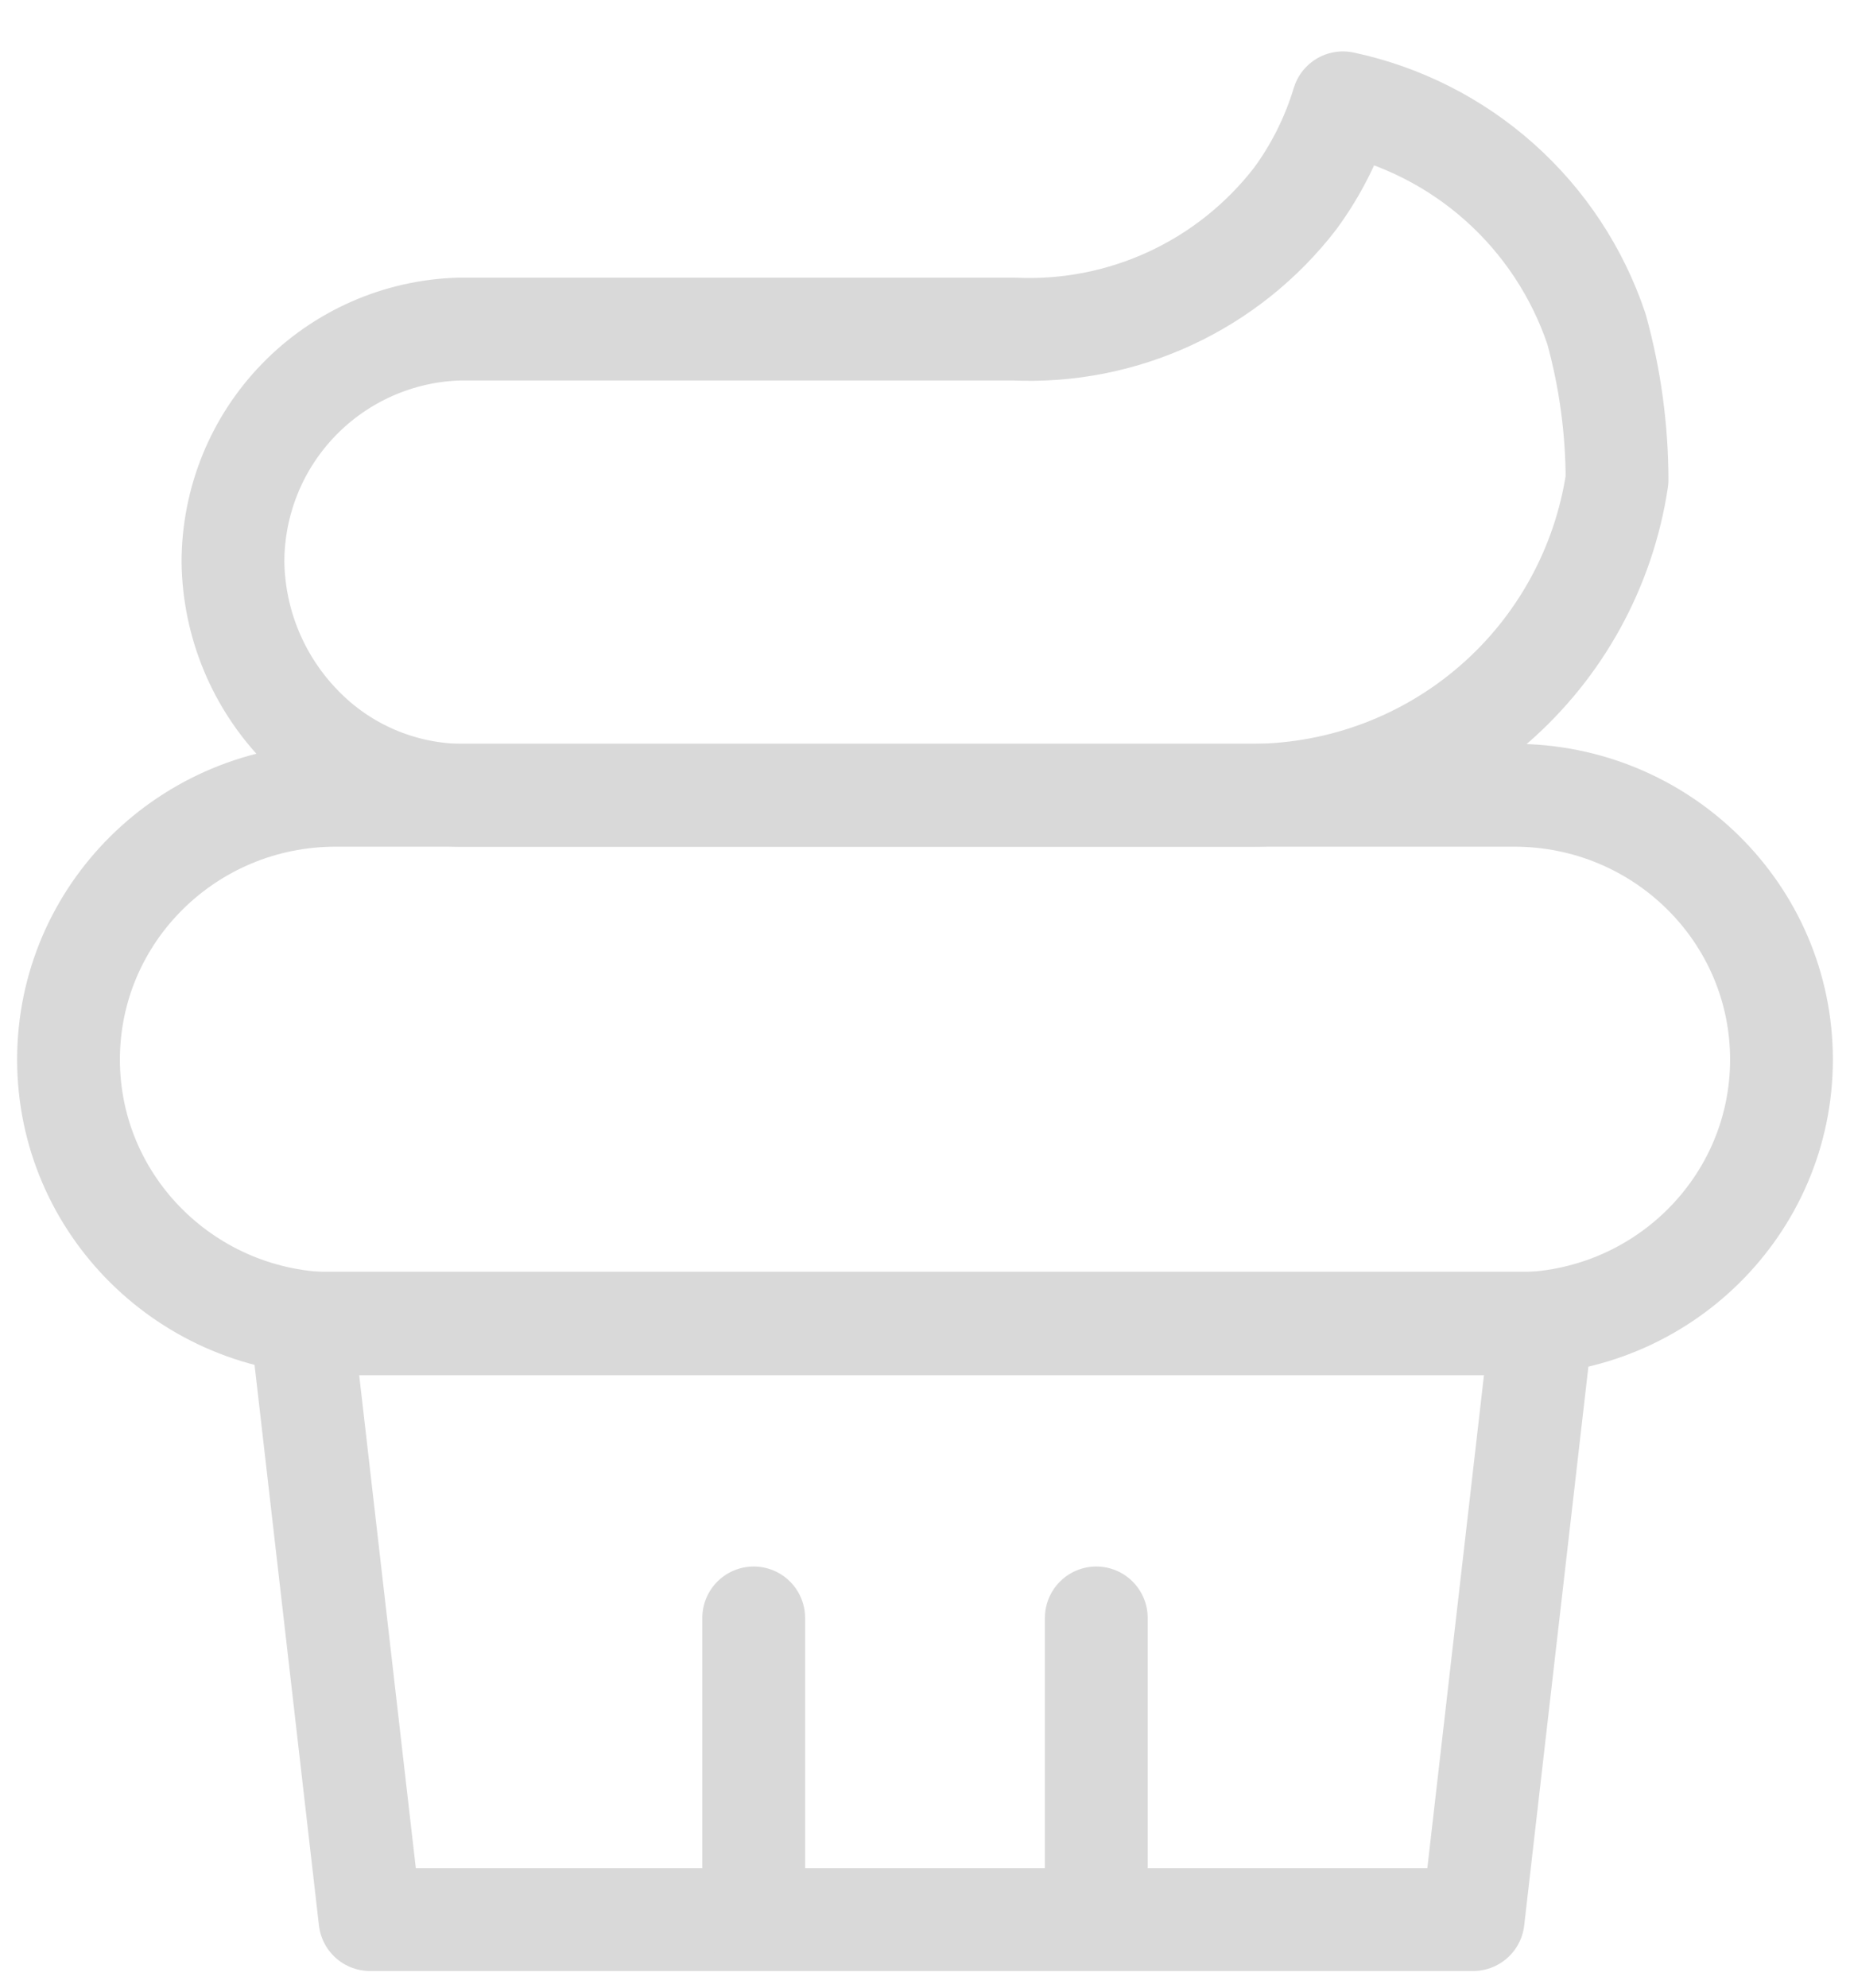 <svg width="27" height="29" viewBox="0 0 27 29" fill="none" xmlns="http://www.w3.org/2000/svg">
<path d="M18.9 2.9C19.212 2.477 19.448 2.003 19.6 1.5C20.45 1.681 21.239 2.08 21.888 2.659C22.537 3.238 23.023 3.976 23.3 4.8C23.498 5.517 23.599 6.257 23.6 7C23.409 8.272 22.771 9.435 21.799 10.278C20.827 11.122 19.586 11.59 18.3 11.6H6.7C5.832 11.582 5.005 11.223 4.4 10.6C3.771 9.958 3.413 9.099 3.4 8.2C3.4 7.315 3.744 6.465 4.36 5.831C4.976 5.196 5.816 4.826 6.7 4.8H14.8C15.586 4.836 16.368 4.682 17.082 4.351C17.796 4.02 18.419 3.522 18.9 2.9Z" stroke="#D9D9D9" stroke-width="1.5" stroke-linecap="round" stroke-linejoin="round"/>
<path d="M22.1 11.6H4.9C2.746 11.6 1 13.326 1 15.455C1 17.584 2.746 19.31 4.9 19.31H22.1C24.254 19.31 26 17.584 26 15.455C26 13.326 24.254 11.6 22.1 11.6Z" stroke="#D9D9D9" stroke-width="1.5" stroke-linecap="round" stroke-linejoin="round"/>
<path d="M22.5 19.3H4.4L5.4 28H21.5L22.5 19.3Z" stroke="#D9D9D9" stroke-width="1.5" stroke-linecap="round" stroke-linejoin="round"/>
<path d="M11 28V23.6" stroke="#D9D9D9" stroke-width="1.5" stroke-linecap="round" stroke-linejoin="round"/>
<path d="M16 28V23.6" stroke="#D9D9D9" stroke-width="1.5" stroke-linecap="round" stroke-linejoin="round"/>
</svg>
